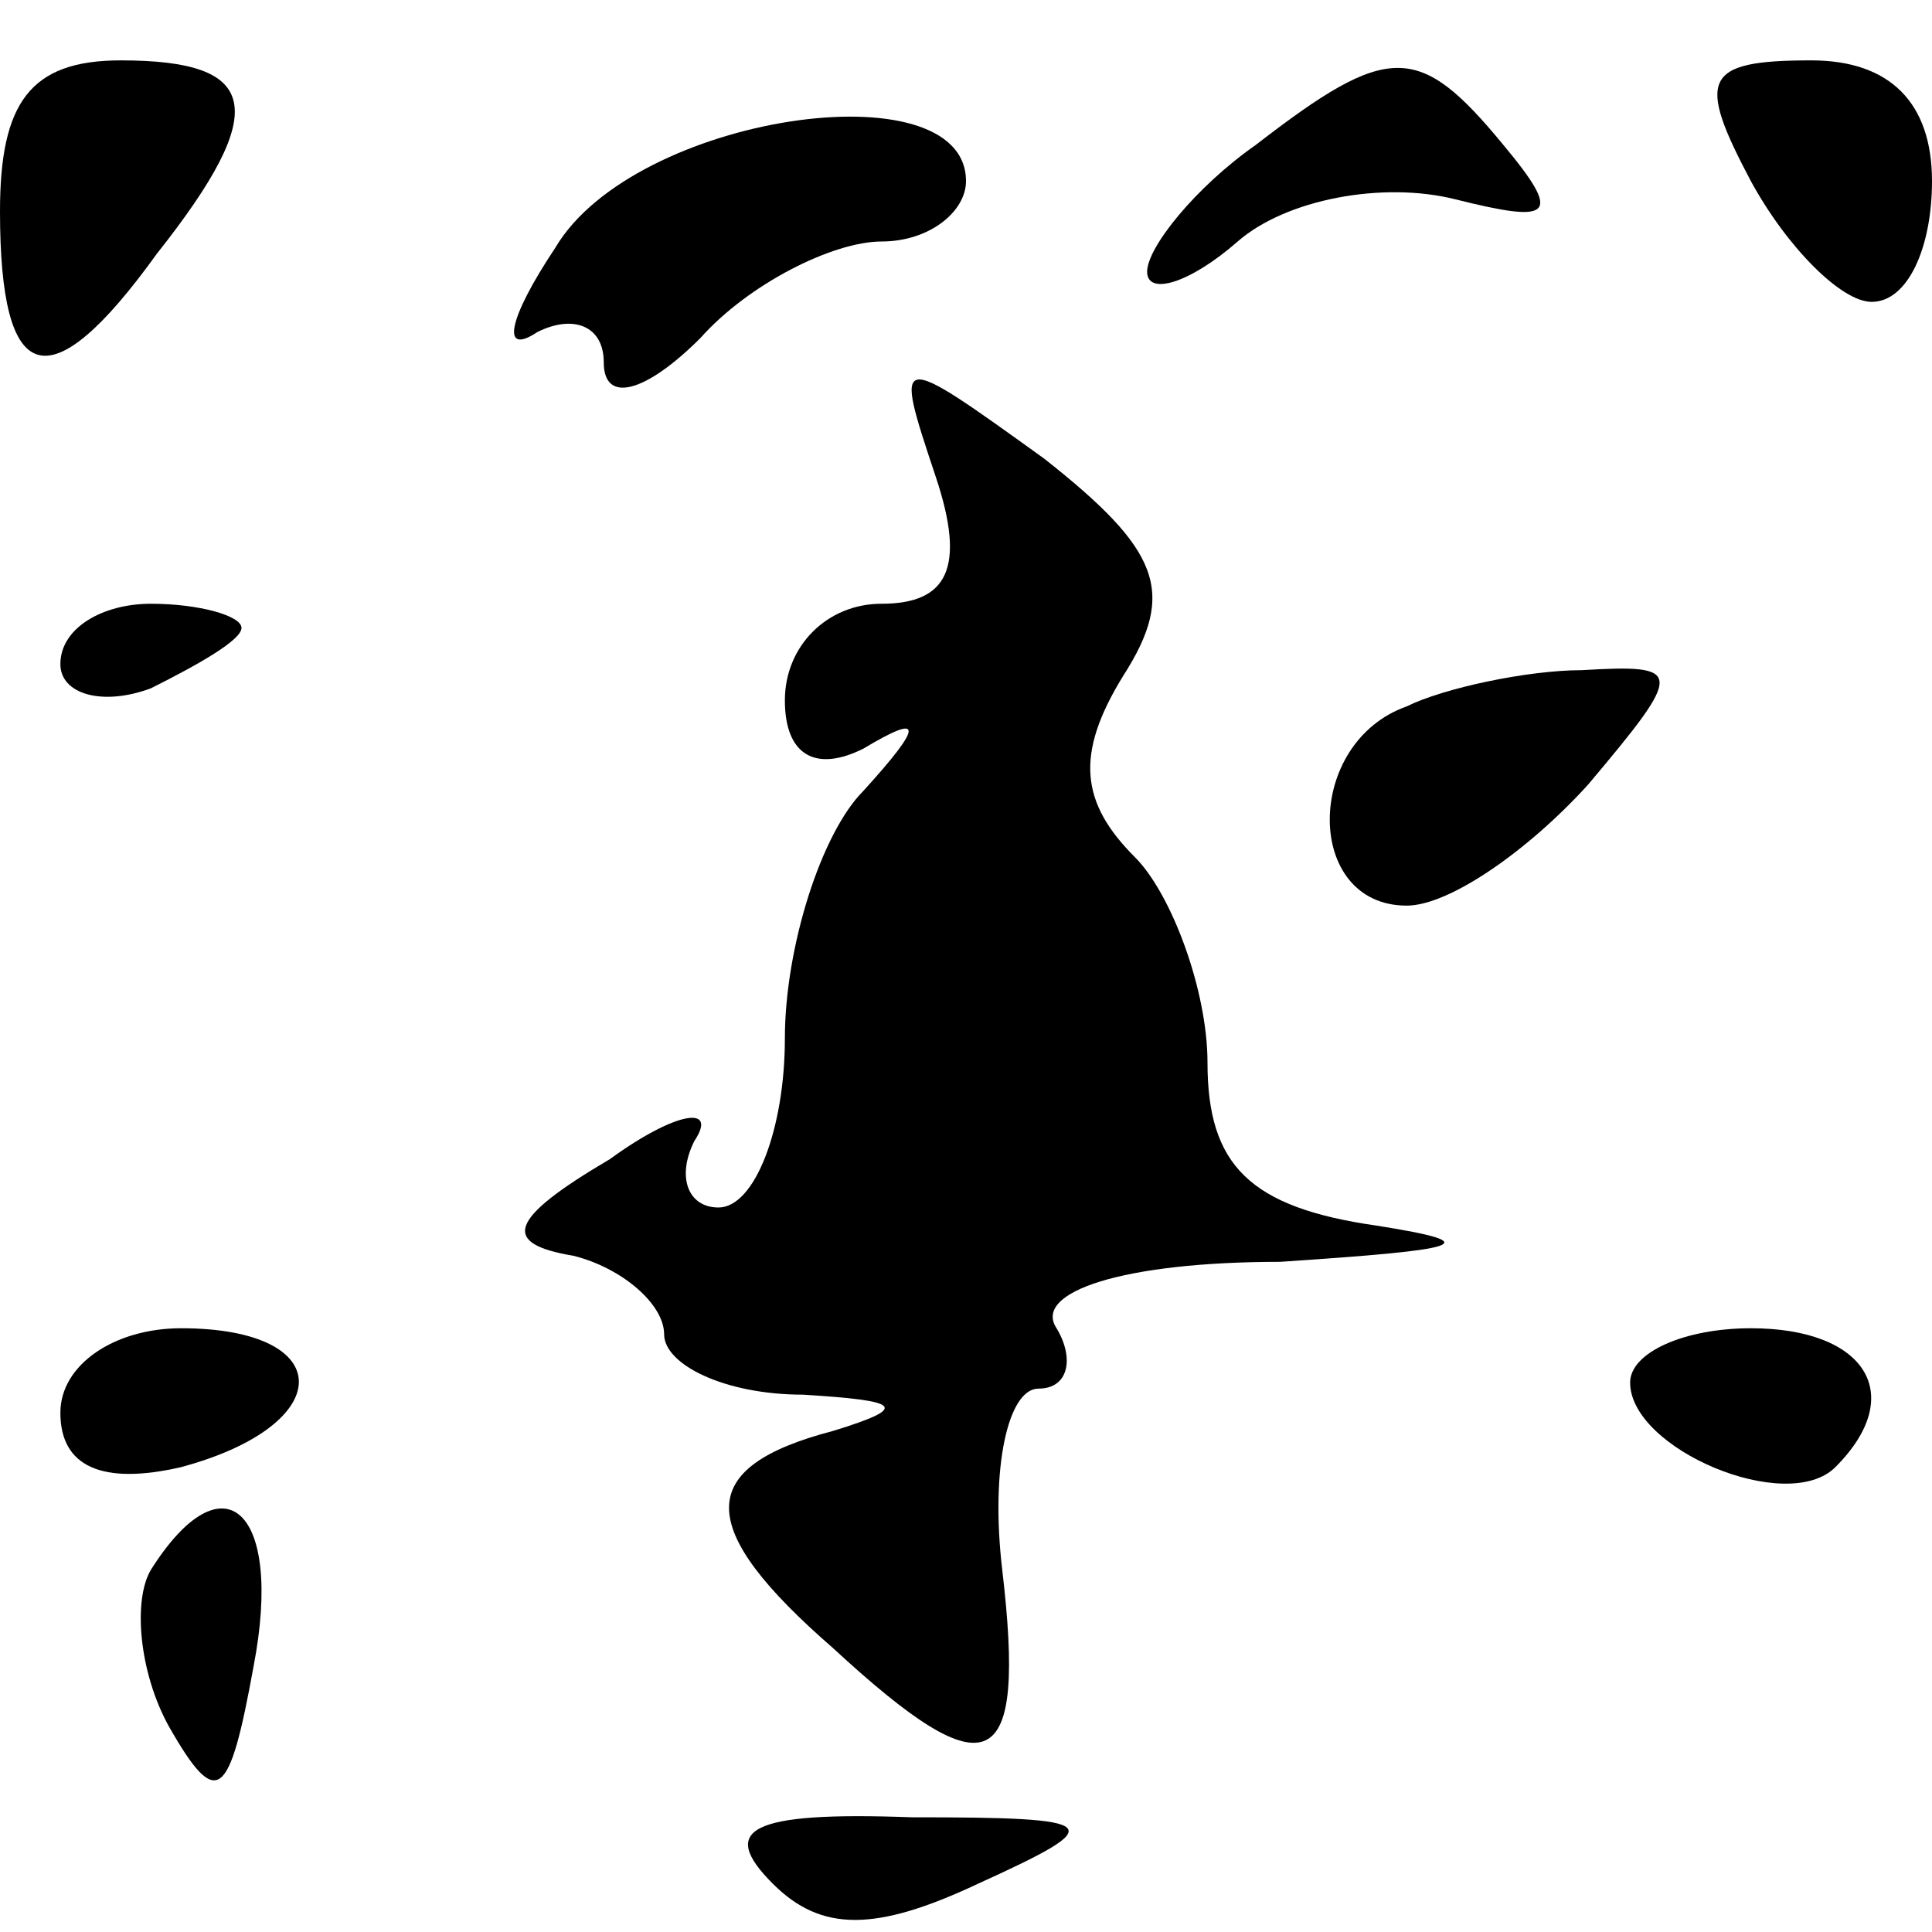 <?xml version="1.0" standalone="no"?>
<!DOCTYPE svg PUBLIC "-//W3C//DTD SVG 20010904//EN"
 "http://www.w3.org/TR/2001/REC-SVG-20010904/DTD/svg10.dtd">
<svg version="1.0" xmlns="http://www.w3.org/2000/svg"
 width="32pt" height="32pt" viewBox="0 0 32 32"
 preserveAspectRatio="xMidYMid meet">
<g transform="translate(0,32) scale(0.1,-0.1)"
fill="#000000" stroke="none">
<path fill="#000000" stroke="none" d="M0 285 c0 -29 8 -32 26 -7 19 24 17 32
-6 32 -15 0 -20 -7 -20 -25z"/>
<path fill="#000000" stroke="none" d="M208 296 c-10 -7 -18 -17 -18 -21 0 -4
7 -2 15 5 8 7 24 10 36 7 16 -4 18 -3 8 9 -14 17 -19 17 -41 0z"/>
<path fill="#000000" stroke="none" d="M290 290 c6 -11 15 -20 20 -20 6 0 10
9 10 20 0 13 -7 20 -20 20 -18 0 -19 -3 -10 -20z"/>
<path fill="#000000" stroke="none" d="M92 279 c-8 -12 -9 -18 -3 -14 6 3 11
1 11 -5 0 -7 7 -5 16 4 8 9 22 16 30 16 8 0 14 5 14 10 0 19 -55 11 -68 -11z"/>
<path fill="#000000" stroke="none" d="M155 241 c5 -15 2 -21 -9 -21 -9 0 -16
-7 -16 -16 0 -9 5 -12 13 -8 10 6 10 4 0 -7 -7 -7 -13 -26 -13 -41 0 -15 -5
-28 -11 -28 -5 0 -7 5 -4 11 4 6 -3 5 -14 -3 -17 -10 -18 -14 -6 -16 8 -2 15
-8 15 -13 0 -5 10 -10 23 -10 16 -1 18 -2 5 -6 -23 -6 -23 -16 0 -36 26 -24
32 -21 28 13 -2 17 1 30 6 30 5 0 6 5 3 10 -4 6 11 11 37 11 30 2 35 3 16 6
-21 3 -28 10 -28 27 0 12 -6 28 -12 34 -9 9 -10 17 -2 30 9 14 6 21 -13 36
-25 18 -25 18 -18 -3z"/>
<path fill="#000000" stroke="none" d="M10 210 c0 -5 7 -7 15 -4 8 4 15 8 15
10 0 2 -7 4 -15 4 -8 0 -15 -4 -15 -10z"/>
<path fill="#000000" stroke="none" d="M233 203 c-17 -6 -17 -33 0 -33 7 0 20
9 30 20 16 19 16 20 -1 19 -9 0 -23 -3 -29 -6z"/>
<path fill="#000000" stroke="none" d="M10 86 c0 -9 7 -12 20 -9 26 7 26 23 0
23 -11 0 -20 -6 -20 -14z"/>
<path fill="#000000" stroke="none" d="M270 91 c0 -11 26 -22 34 -14 12 12 5
23 -14 23 -11 0 -20 -4 -20 -9z"/>
<path fill="#000000" stroke="none" d="M25 60 c-3 -5 -2 -17 3 -26 8 -14 10
-12 14 10 5 26 -5 35 -17 16z"/>
<path fill="#000000" stroke="none" d="M128 8 c8 -8 17 -8 34 0 22 10 21 11
-11 11 -27 1 -32 -2 -23 -11z"/>
</g>
</svg>
